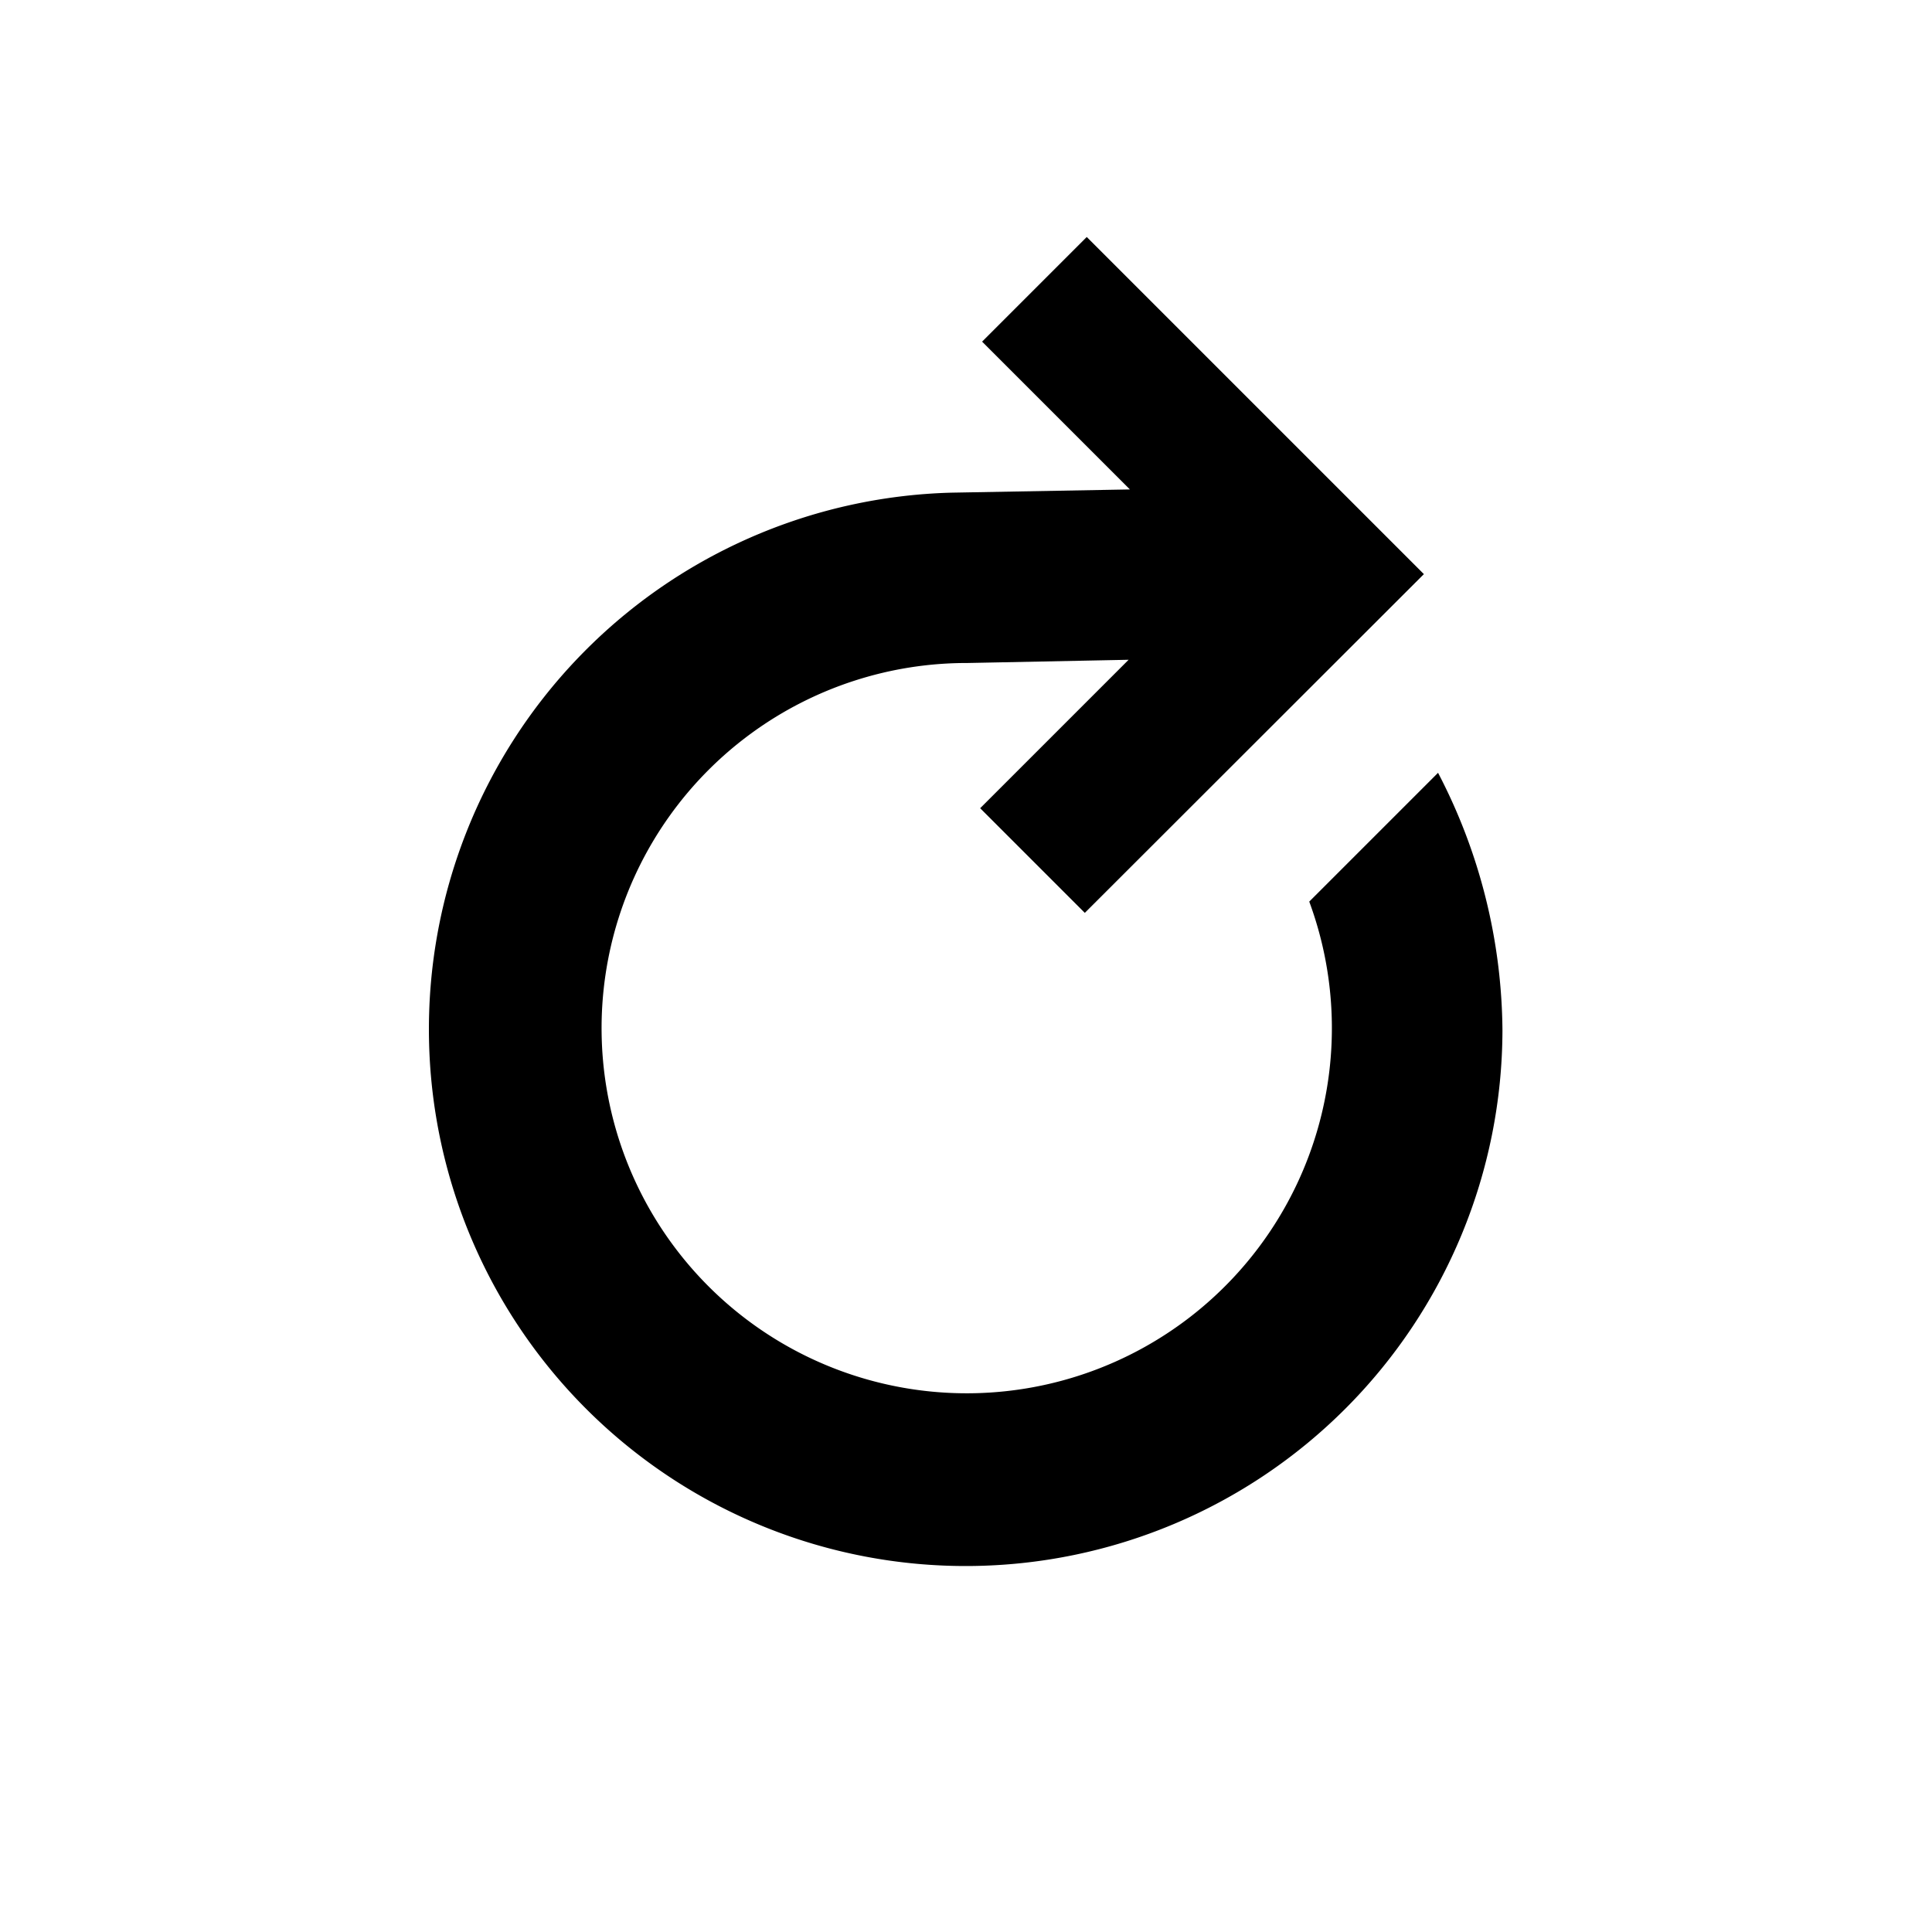 <svg data-name="Ebene 1" xmlns="http://www.w3.org/2000/svg" viewBox="0 0 60 60" class="icon"><path d="M29.56 15.3l5.53-.1-4.59-4.59 3.25-3.25 10.47 10.47-10.53 10.52-3.25-3.25 4.61-4.61-5 .1A11.34 11.34 0 1040.66 28l4-4a17.53 17.53 0 012 8 16.67 16.67 0 11-17.1-16.7z"/></svg>